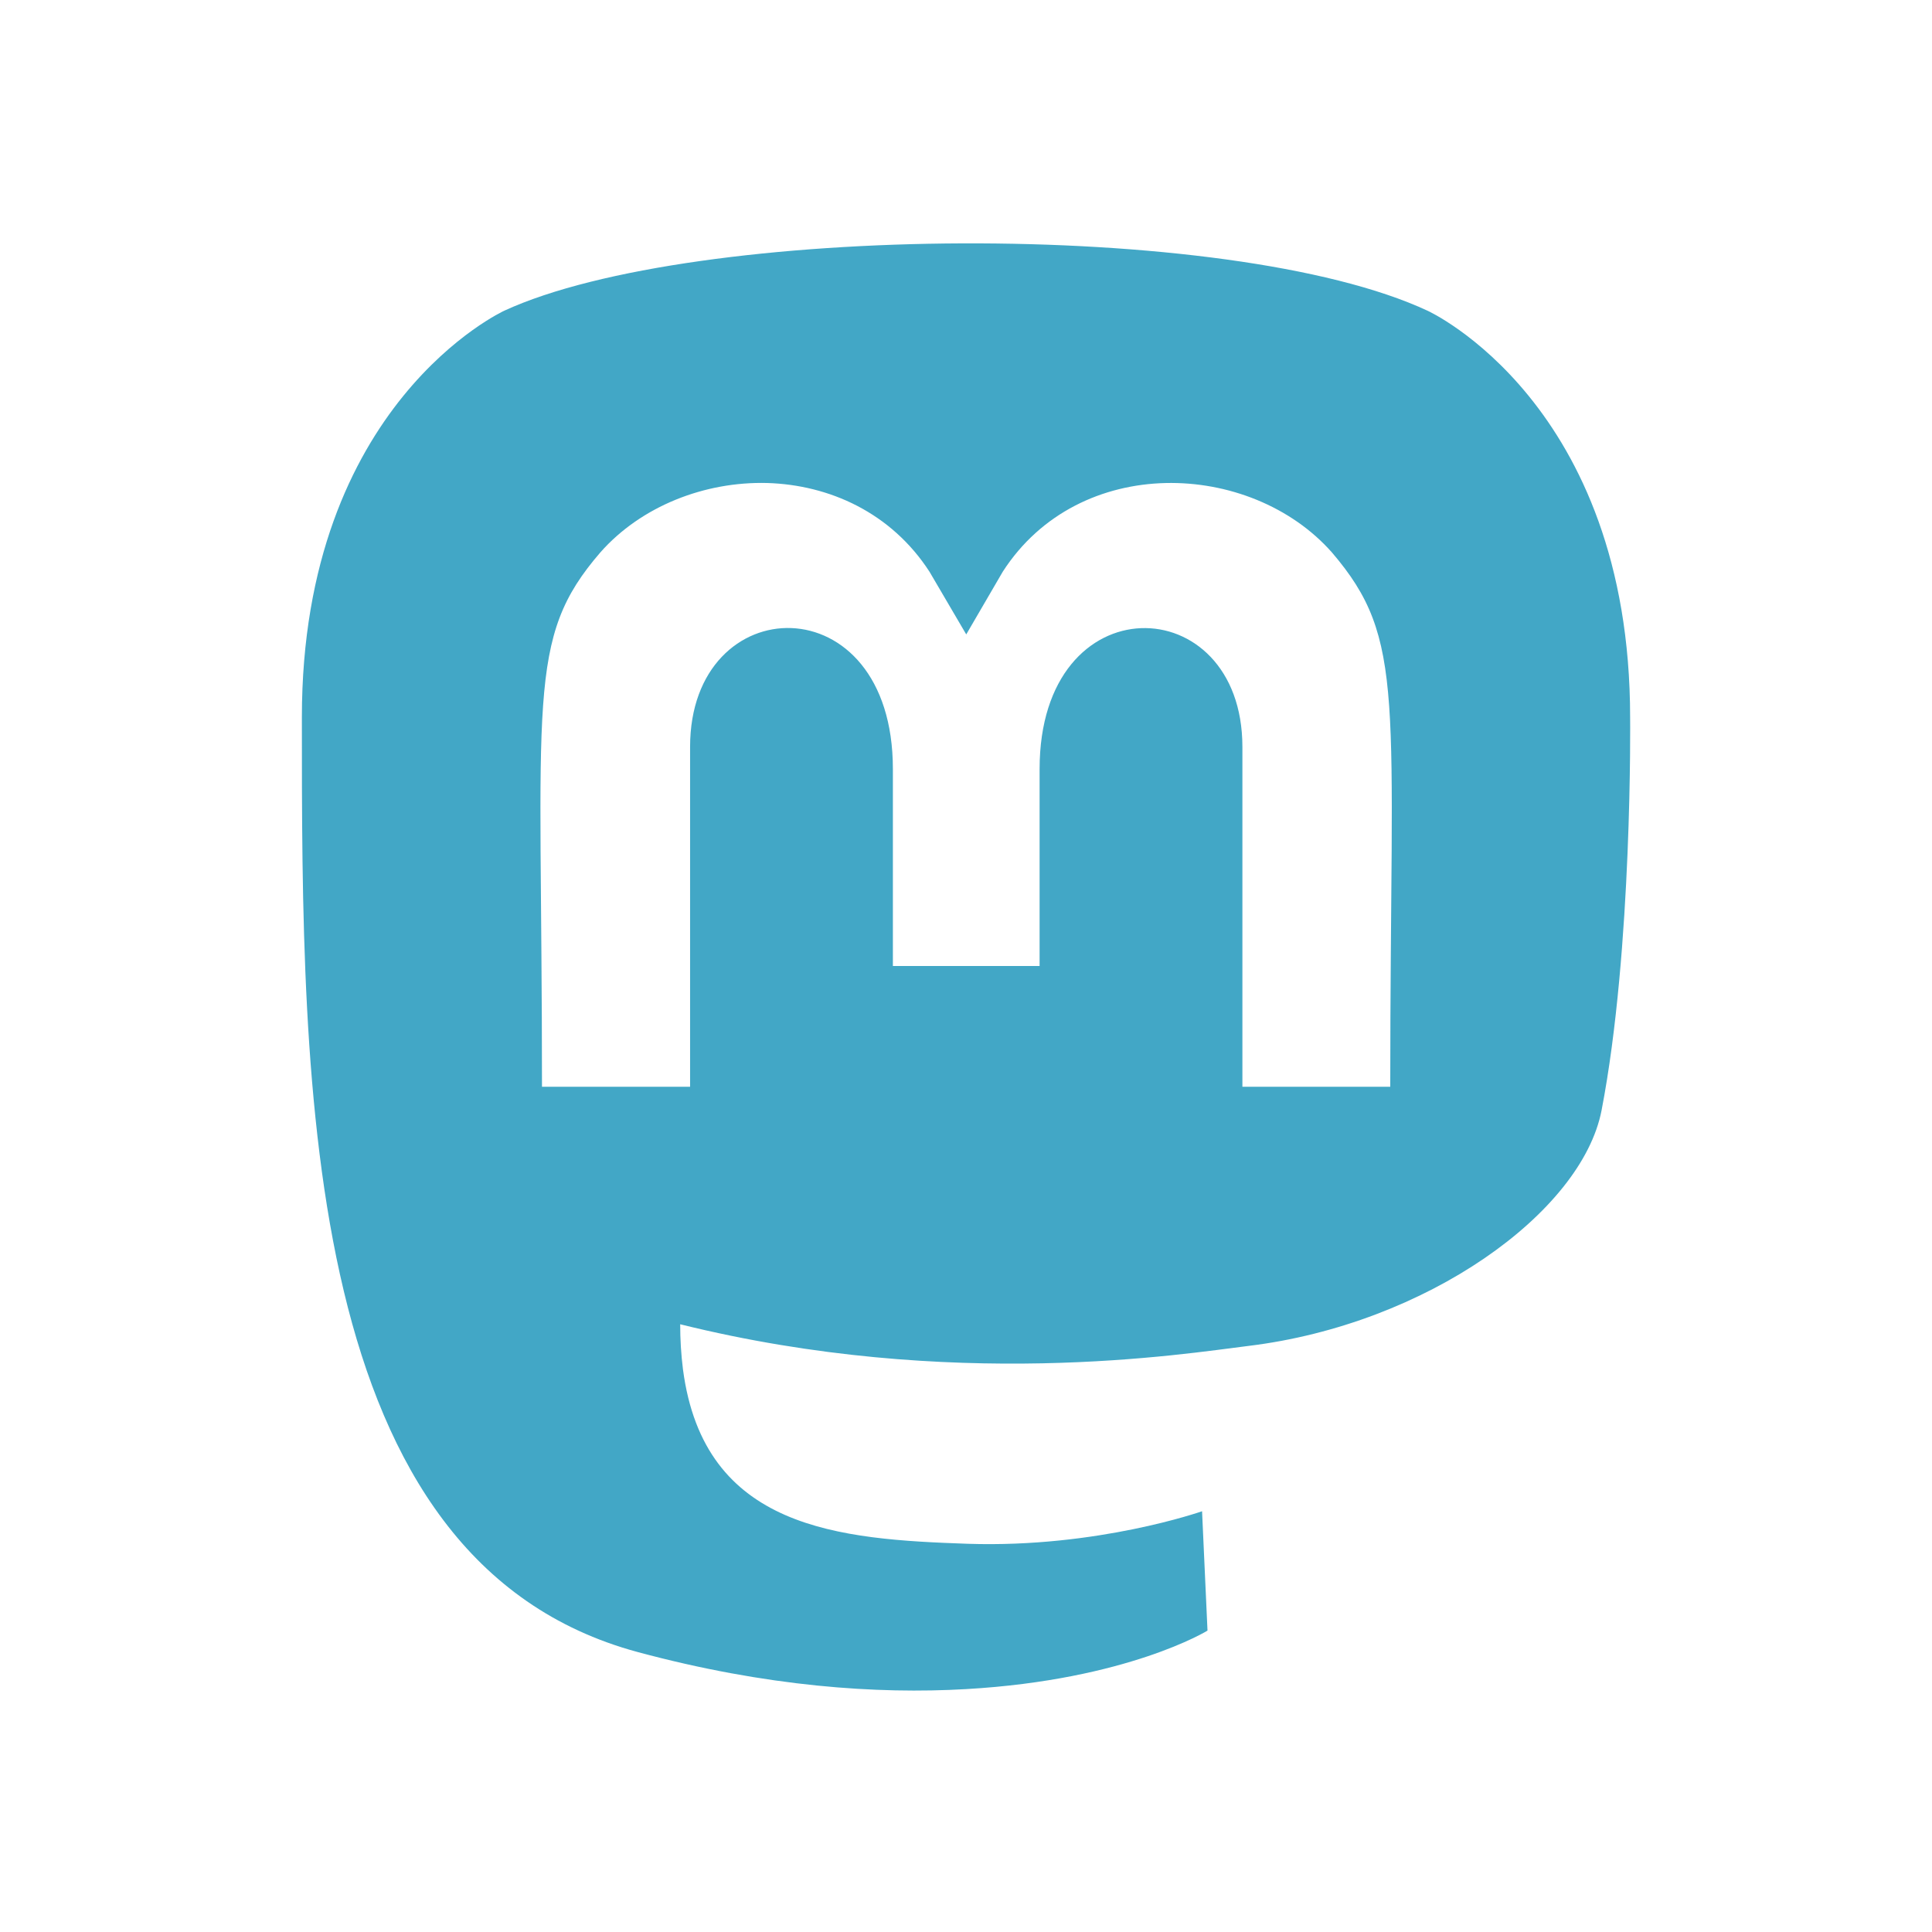 <?xml version="1.0" encoding="UTF-8"?>
<svg xmlns="http://www.w3.org/2000/svg" xmlns:xlink="http://www.w3.org/1999/xlink" viewBox="0 0 32 32" width="32px" height="32px">
<path style=" stroke:none;fill-rule:nonzero;fill:rgb(25.882%,65.49%,77.647%);fill-opacity:1;" d="M 15.938 4.031 C 12.918 4.043 9.918 4.426 8.355 5.145 C 8.355 5.145 5 6.676 5 11.879 C 5 18.078 4.996 25.859 10.562 27.363 C 12.695 27.938 14.527 28.062 16 27.977 C 18.676 27.824 20 27.008 20 27.008 L 19.91 25.031 C 19.91 25.031 18.176 25.641 16.031 25.57 C 13.902 25.496 11.66 25.336 11.312 22.68 C 11.281 22.434 11.266 22.184 11.266 21.934 C 15.773 23.051 19.617 22.422 20.676 22.293 C 23.629 21.934 26.199 20.082 26.527 18.391 C 27.043 15.719 27 11.883 27 11.883 C 27 6.676 23.648 5.148 23.648 5.148 C 22 4.379 18.957 4.02 15.938 4.031 Z M 12.707 8 C 13.738 8.031 14.762 8.492 15.395 9.469 L 16.004 10.508 L 16.609 9.469 C 17.875 7.504 20.711 7.625 22.059 9.148 C 23.301 10.598 23.027 11.531 23.027 18 L 20.578 18 L 20.578 12.371 C 20.578 9.738 17.219 9.637 17.219 12.738 L 17.219 16 L 14.789 16 L 14.789 12.738 C 14.789 9.637 11.43 9.734 11.43 12.371 L 11.43 18 L 8.977 18 C 8.977 11.527 8.703 10.586 9.945 9.148 C 10.621 8.383 11.672 7.973 12.707 8 Z M 12.707 8 "/>
</svg>
